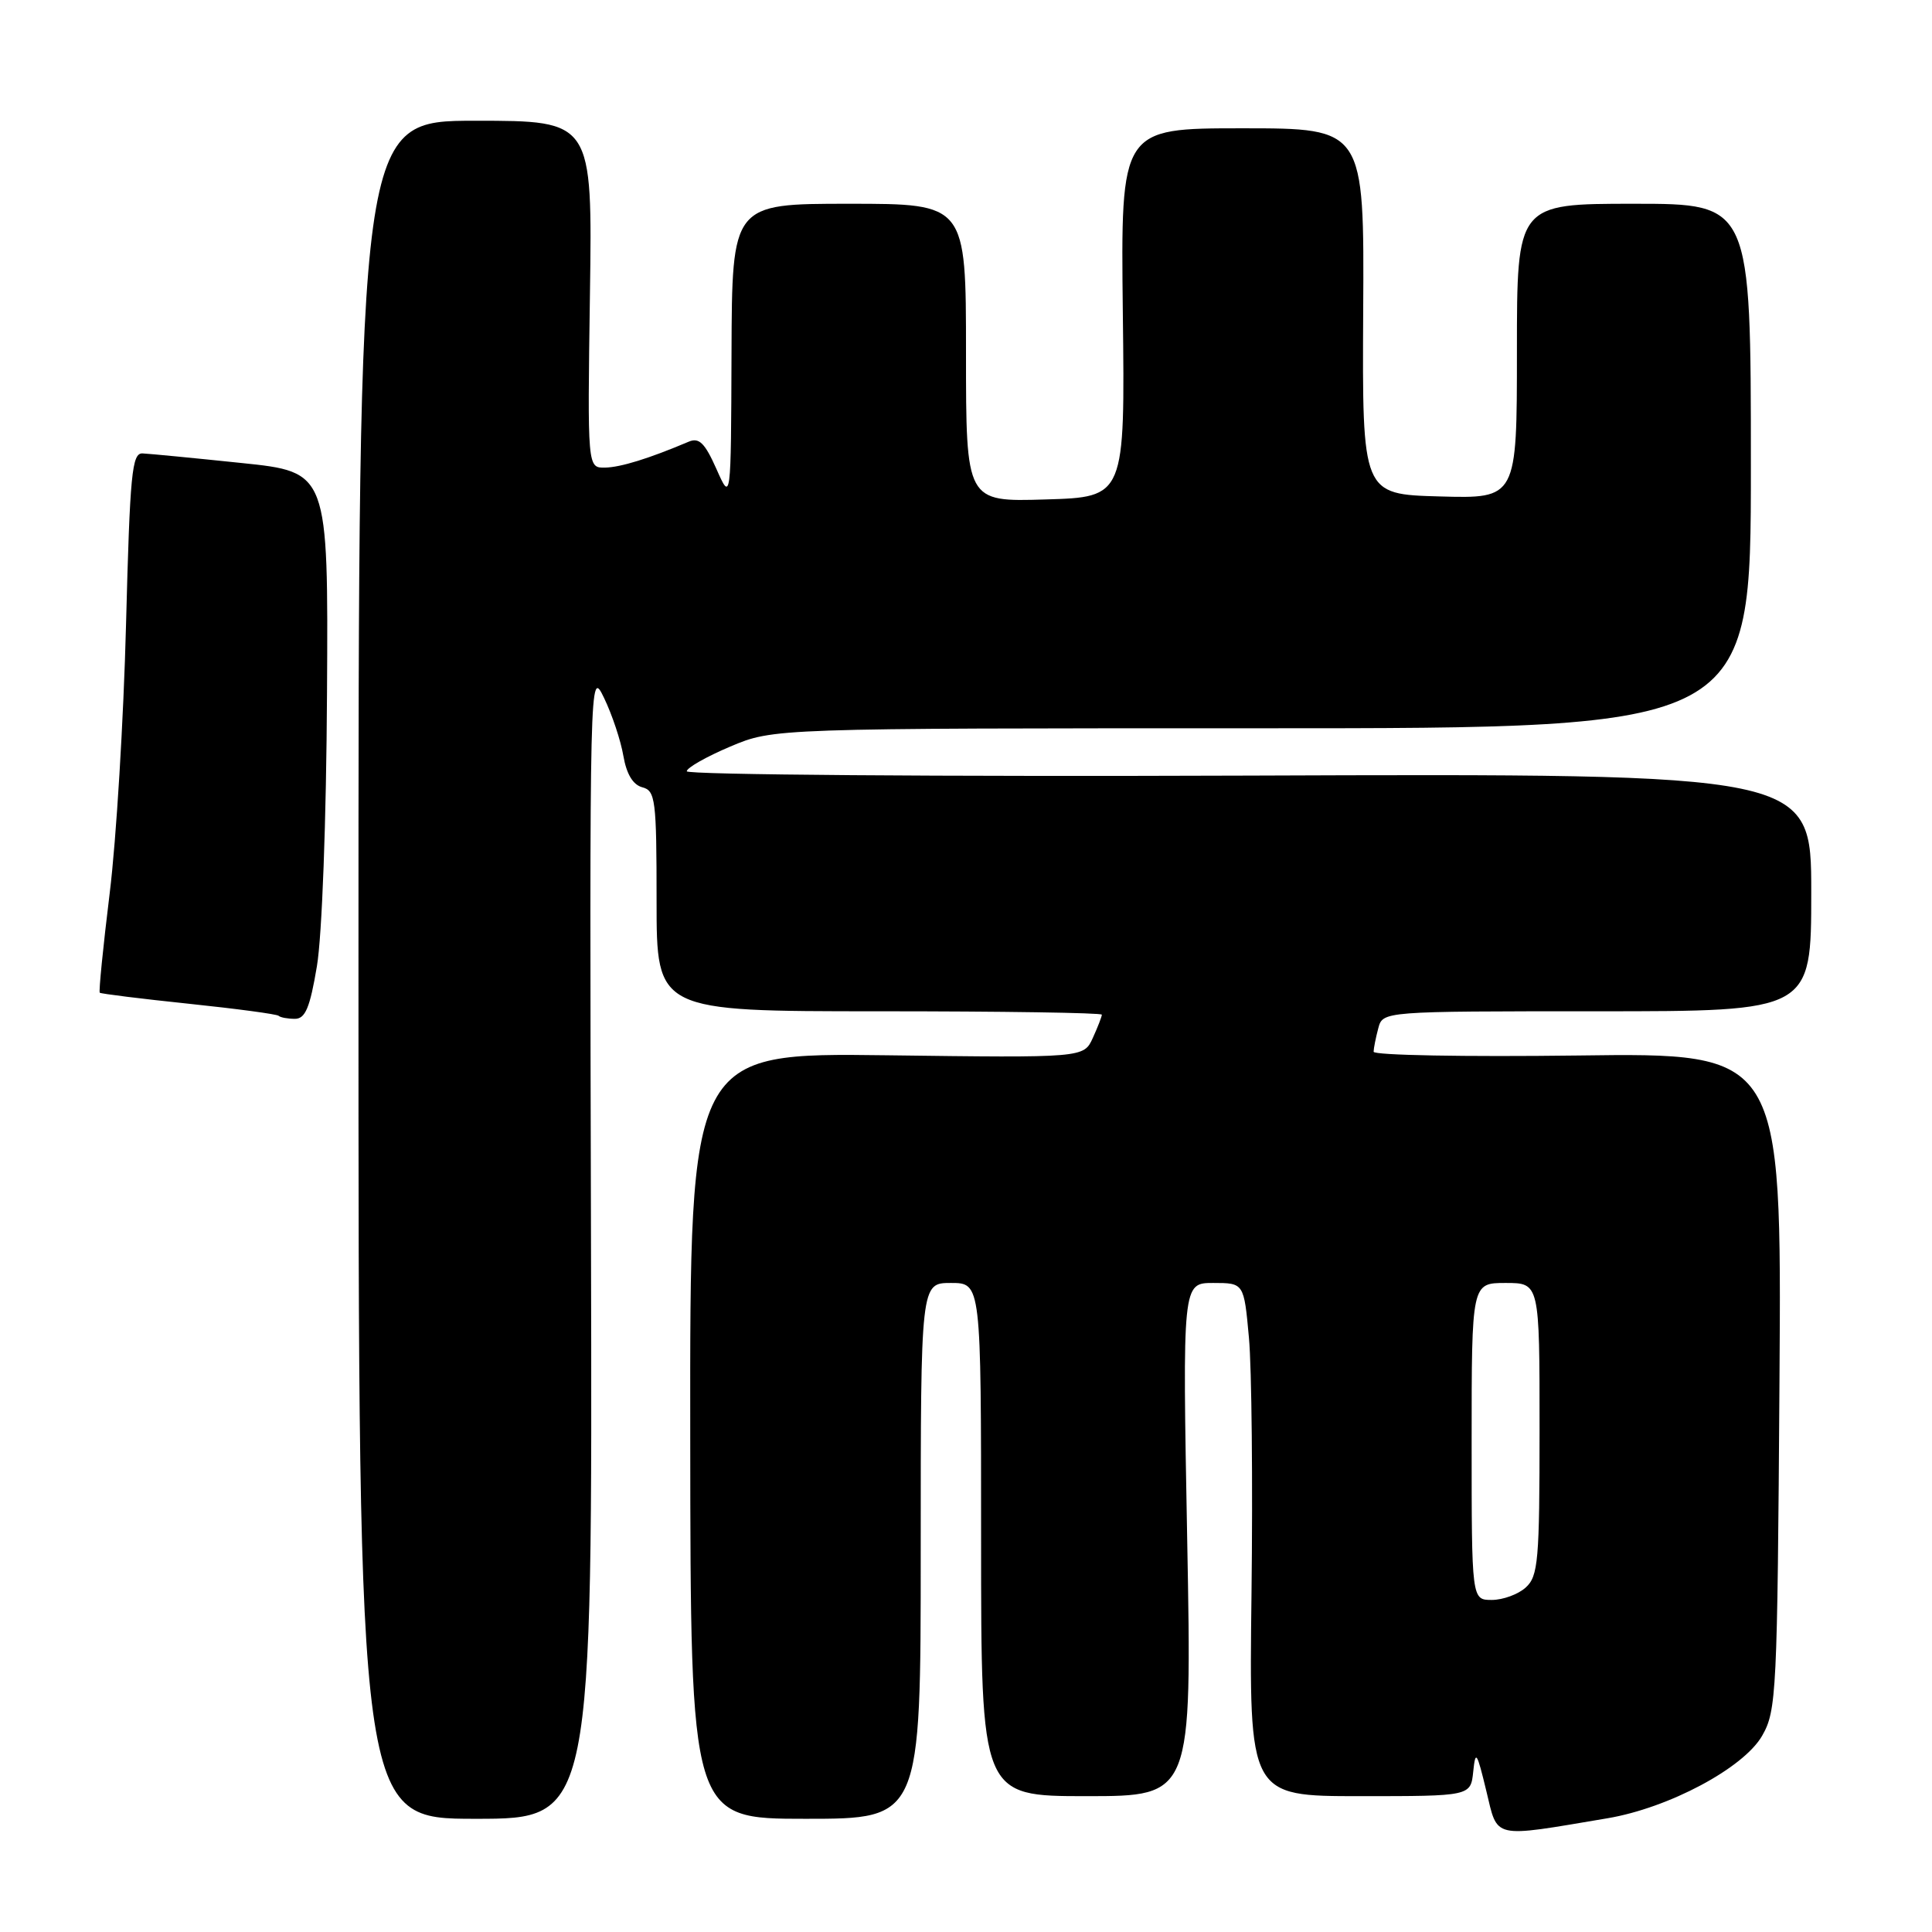 <?xml version="1.0" encoding="UTF-8" standalone="no"?>
<!DOCTYPE svg PUBLIC "-//W3C//DTD SVG 1.1//EN" "http://www.w3.org/Graphics/SVG/1.1/DTD/svg11.dtd" >
<svg xmlns="http://www.w3.org/2000/svg" xmlns:xlink="http://www.w3.org/1999/xlink" version="1.1" viewBox="0 0 256 256">
 <g >
 <path fill="currentColor"
d=" M 213.00 240.93 C 221.13 239.56 231.04 234.27 233.49 230.00 C 235.40 226.67 235.51 224.43 235.79 183.00 C 236.08 139.50 236.08 139.50 209.04 139.86 C 194.17 140.05 182.01 139.83 182.01 139.36 C 182.02 138.89 182.30 137.49 182.63 136.25 C 183.23 134.00 183.23 134.00 211.62 134.00 C 240.00 134.00 240.00 134.00 240.00 118.25 C 240.00 102.50 240.00 102.50 165.50 102.77 C 124.53 102.92 91.00 102.66 91.00 102.20 C 91.00 101.74 93.59 100.27 96.75 98.93 C 102.50 96.50 102.50 96.50 167.25 96.50 C 232.00 96.50 232.00 96.50 232.00 61.75 C 232.00 27.00 232.00 27.00 216.50 27.00 C 201.00 27.00 201.00 27.00 201.00 46.53 C 201.00 66.07 201.00 66.07 190.75 65.78 C 180.50 65.50 180.50 65.50 180.63 41.25 C 180.77 17.00 180.77 17.00 164.63 17.00 C 148.50 17.00 148.50 17.00 148.78 41.43 C 149.07 65.87 149.07 65.87 138.53 66.18 C 128.00 66.50 128.00 66.50 128.00 46.75 C 128.00 27.00 128.00 27.00 112.50 27.00 C 97.00 27.00 97.00 27.00 96.93 46.75 C 96.86 66.50 96.86 66.50 94.93 62.14 C 93.39 58.68 92.63 57.94 91.25 58.53 C 85.99 60.76 82.24 61.92 80.17 61.96 C 77.84 62.00 77.84 62.00 78.17 39.00 C 78.50 16.00 78.50 16.00 63.00 16.00 C 47.50 16.00 47.50 16.00 47.50 128.50 C 47.50 241.00 47.50 241.00 63.00 241.00 C 78.50 241.00 78.50 241.00 78.31 164.75 C 78.12 88.81 78.13 88.52 80.05 92.50 C 81.11 94.70 82.26 98.15 82.60 100.16 C 83.02 102.58 83.87 103.99 85.11 104.32 C 86.85 104.77 87.00 105.95 87.00 119.41 C 87.00 134.00 87.00 134.00 116.50 134.00 C 132.72 134.00 146.00 134.20 146.00 134.45 C 146.00 134.70 145.46 136.09 144.80 137.54 C 143.60 140.17 143.60 140.17 117.51 139.83 C 91.41 139.50 91.41 139.50 91.46 190.25 C 91.50 241.00 91.50 241.00 106.75 241.00 C 122.00 241.00 122.00 241.00 122.00 205.50 C 122.00 170.00 122.00 170.00 126.00 170.00 C 130.00 170.00 130.00 170.00 130.00 204.00 C 130.00 238.00 130.00 238.00 143.97 238.00 C 157.94 238.00 157.94 238.00 157.31 204.00 C 156.68 170.00 156.68 170.00 160.75 170.00 C 164.83 170.00 164.83 170.00 165.49 177.25 C 165.86 181.24 166.01 196.54 165.83 211.25 C 165.50 238.00 165.50 238.00 180.19 238.00 C 194.87 238.00 194.87 238.00 195.21 234.75 C 195.51 231.84 195.69 232.11 196.94 237.29 C 198.50 243.74 197.54 243.53 213.00 240.93 Z  M 41.99 128.04 C 42.67 124.02 43.24 108.75 43.33 91.82 C 43.50 62.54 43.50 62.54 32.00 61.35 C 25.68 60.69 19.78 60.12 18.89 60.08 C 17.48 60.01 17.22 62.72 16.70 82.75 C 16.38 95.26 15.41 111.30 14.53 118.39 C 13.66 125.48 13.07 131.40 13.22 131.54 C 13.38 131.68 18.68 132.34 25.00 133.00 C 31.32 133.66 36.69 134.38 36.92 134.60 C 37.15 134.82 38.12 135.00 39.08 135.00 C 40.45 135.00 41.07 133.54 41.99 128.04 Z  M 195.00 191.00 C 195.00 170.00 195.00 170.00 199.50 170.00 C 204.00 170.00 204.00 170.00 204.00 189.35 C 204.00 206.82 203.82 208.85 202.17 210.35 C 201.17 211.26 199.14 212.00 197.67 212.00 C 195.00 212.00 195.00 212.00 195.00 191.00 Z "/>
</g>
</svg>
